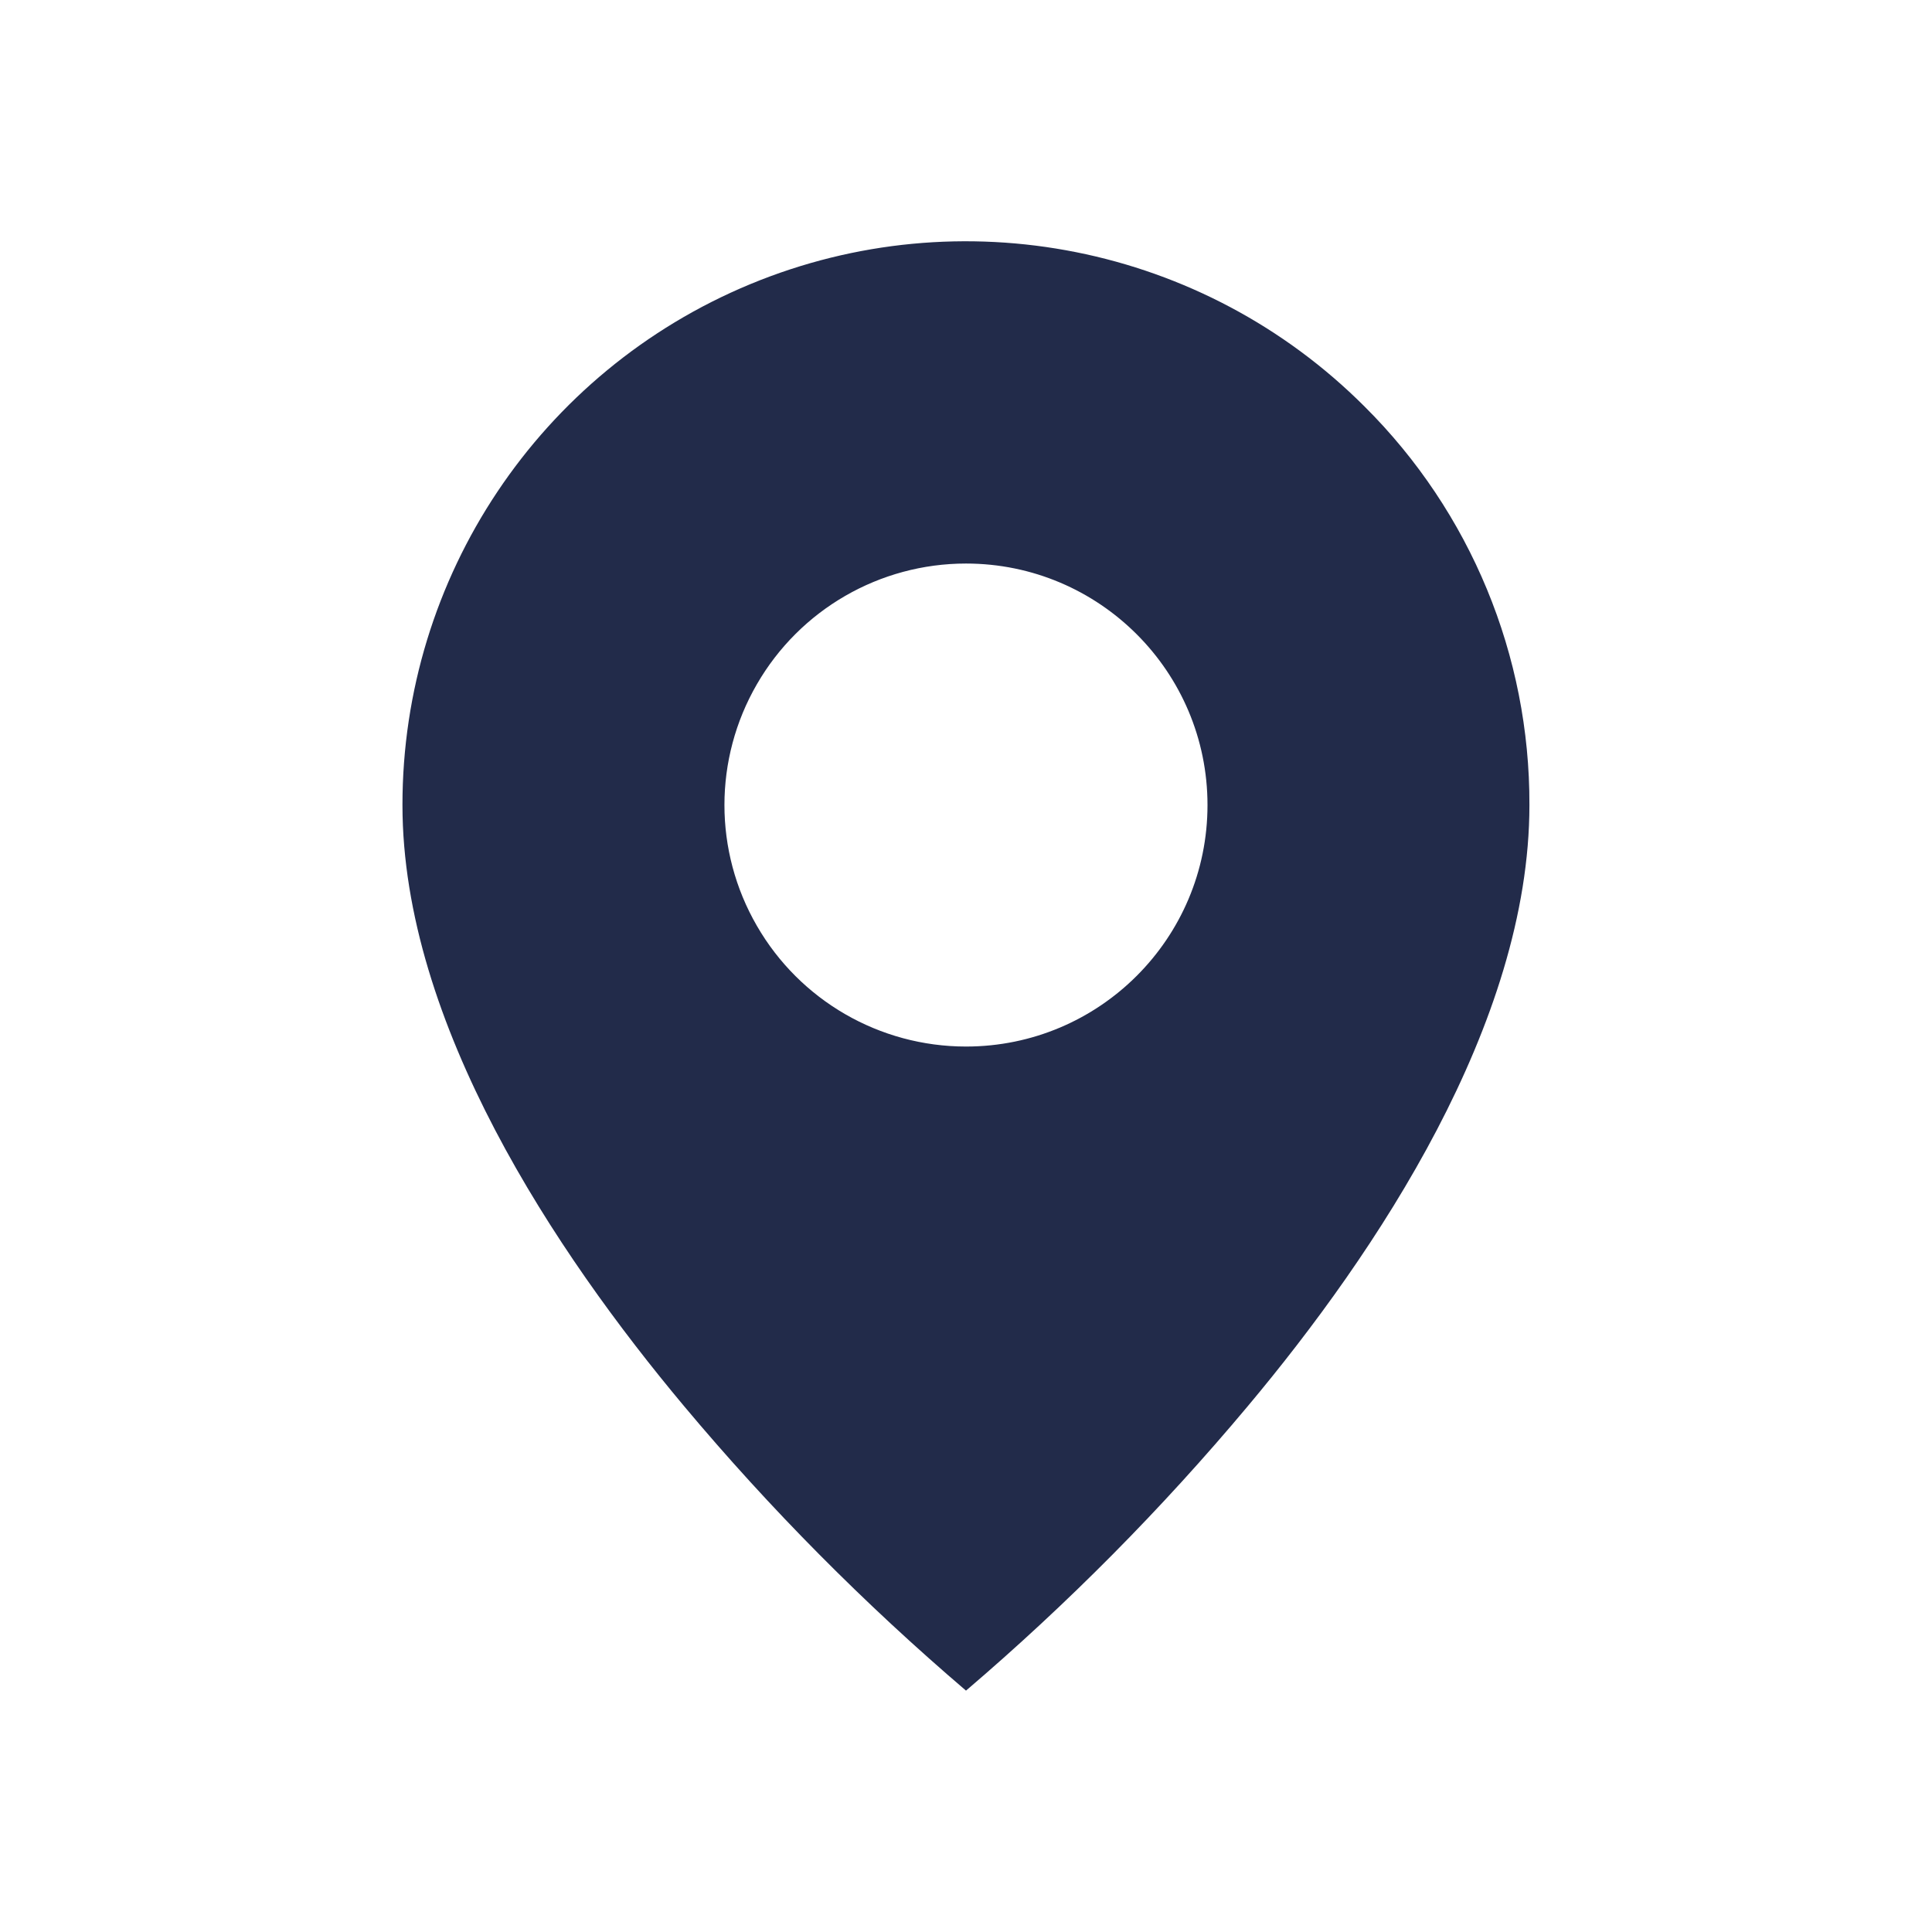 <svg width="16" height="16" viewBox="0 0 16 16" fill="none" xmlns="http://www.w3.org/2000/svg">
<path d="M8 14.001C7.158 13.282 6.377 12.495 5.666 11.646C4.6 10.373 3.333 8.475 3.333 6.667C3.332 4.779 4.469 3.076 6.214 2.353C7.958 1.631 9.966 2.031 11.301 3.367C12.179 4.24 12.67 5.429 12.666 6.667C12.666 8.475 11.4 10.373 10.333 11.646C9.622 12.495 8.842 13.282 8 14.001ZM8 4.667C7.285 4.667 6.625 5.048 6.268 5.667C5.91 6.286 5.91 7.048 6.268 7.667C6.625 8.286 7.285 8.667 8 8.667C9.104 8.667 10 7.772 10 6.667C10 5.563 9.104 4.667 8 4.667Z" fill="#222B4A"/>
</svg>
